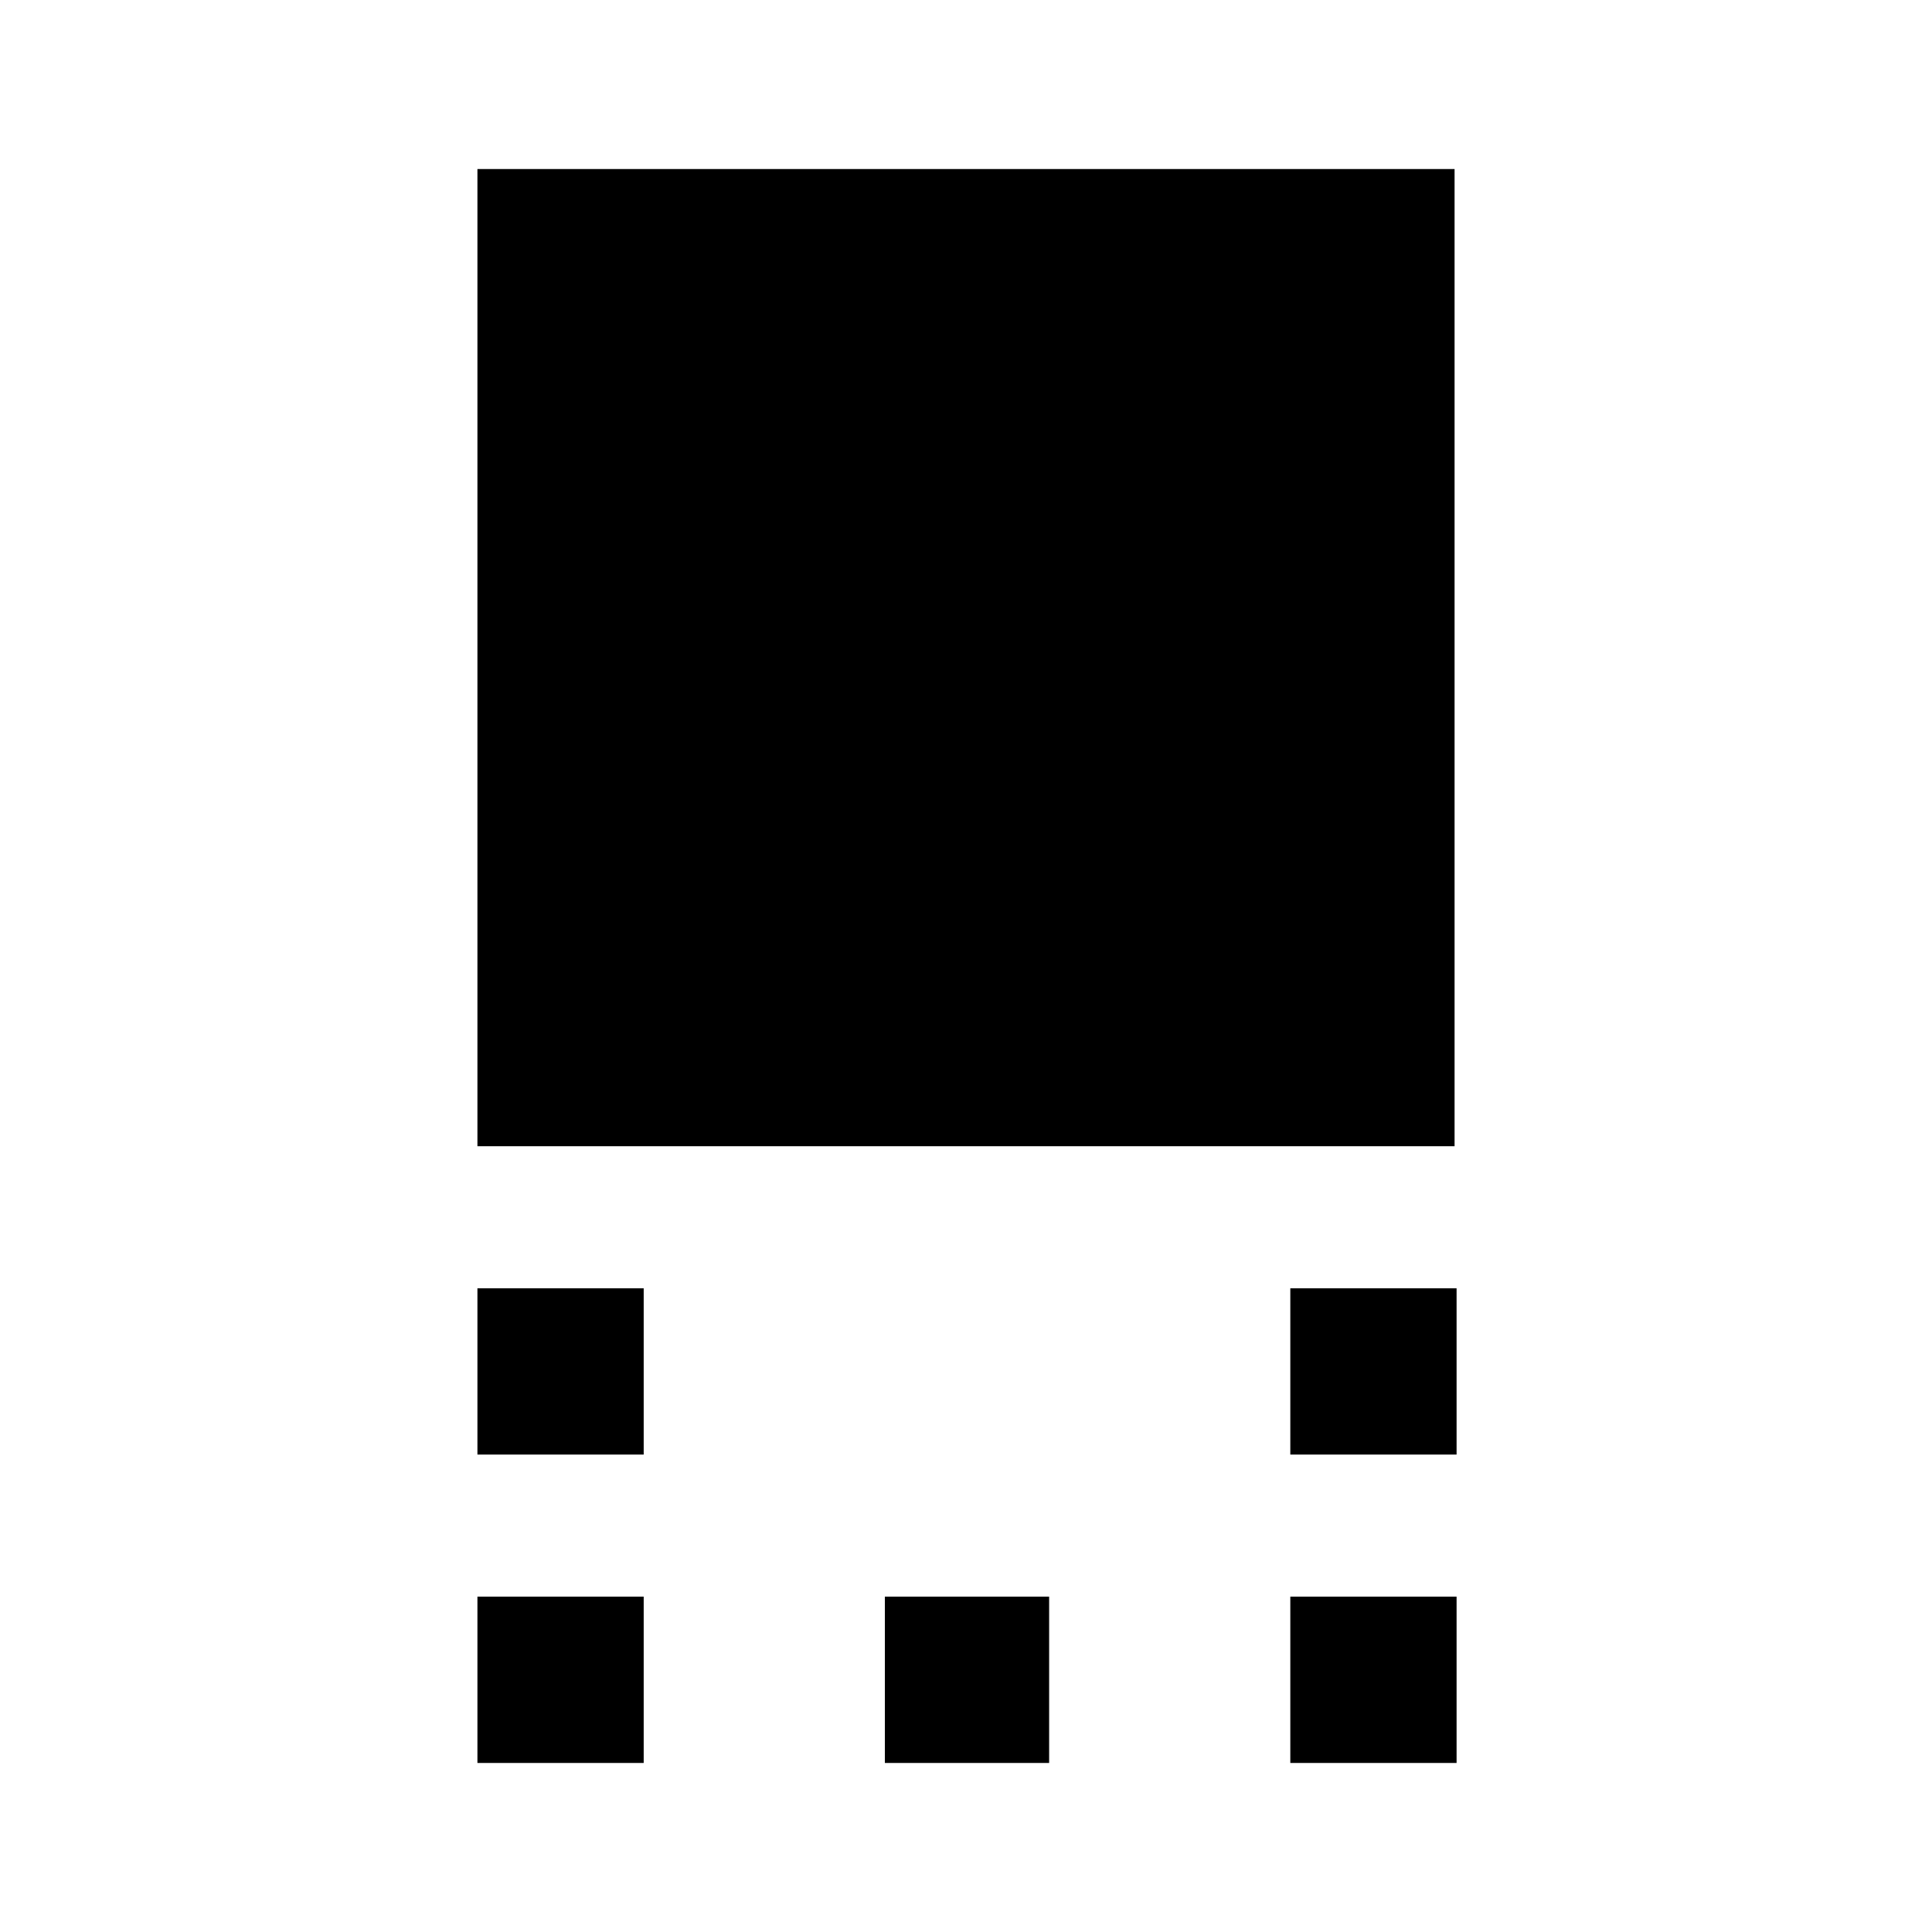 <svg xmlns="http://www.w3.org/2000/svg" height="20" viewBox="0 -960 960 960" width="20"><path d="M237.23-390.46V-876h485.54v485.54H237.23Zm403.92 153.23v-82.62h82.62v82.62h-82.62Zm-403.92 0v-82.62h82.62v82.62h-82.62ZM641.15-84v-82.62h82.62V-84h-82.62Zm-201.46 0v-82.62h81.62V-84h-81.62Zm-202.46 0v-82.62h82.62V-84h-82.62Z"/></svg>